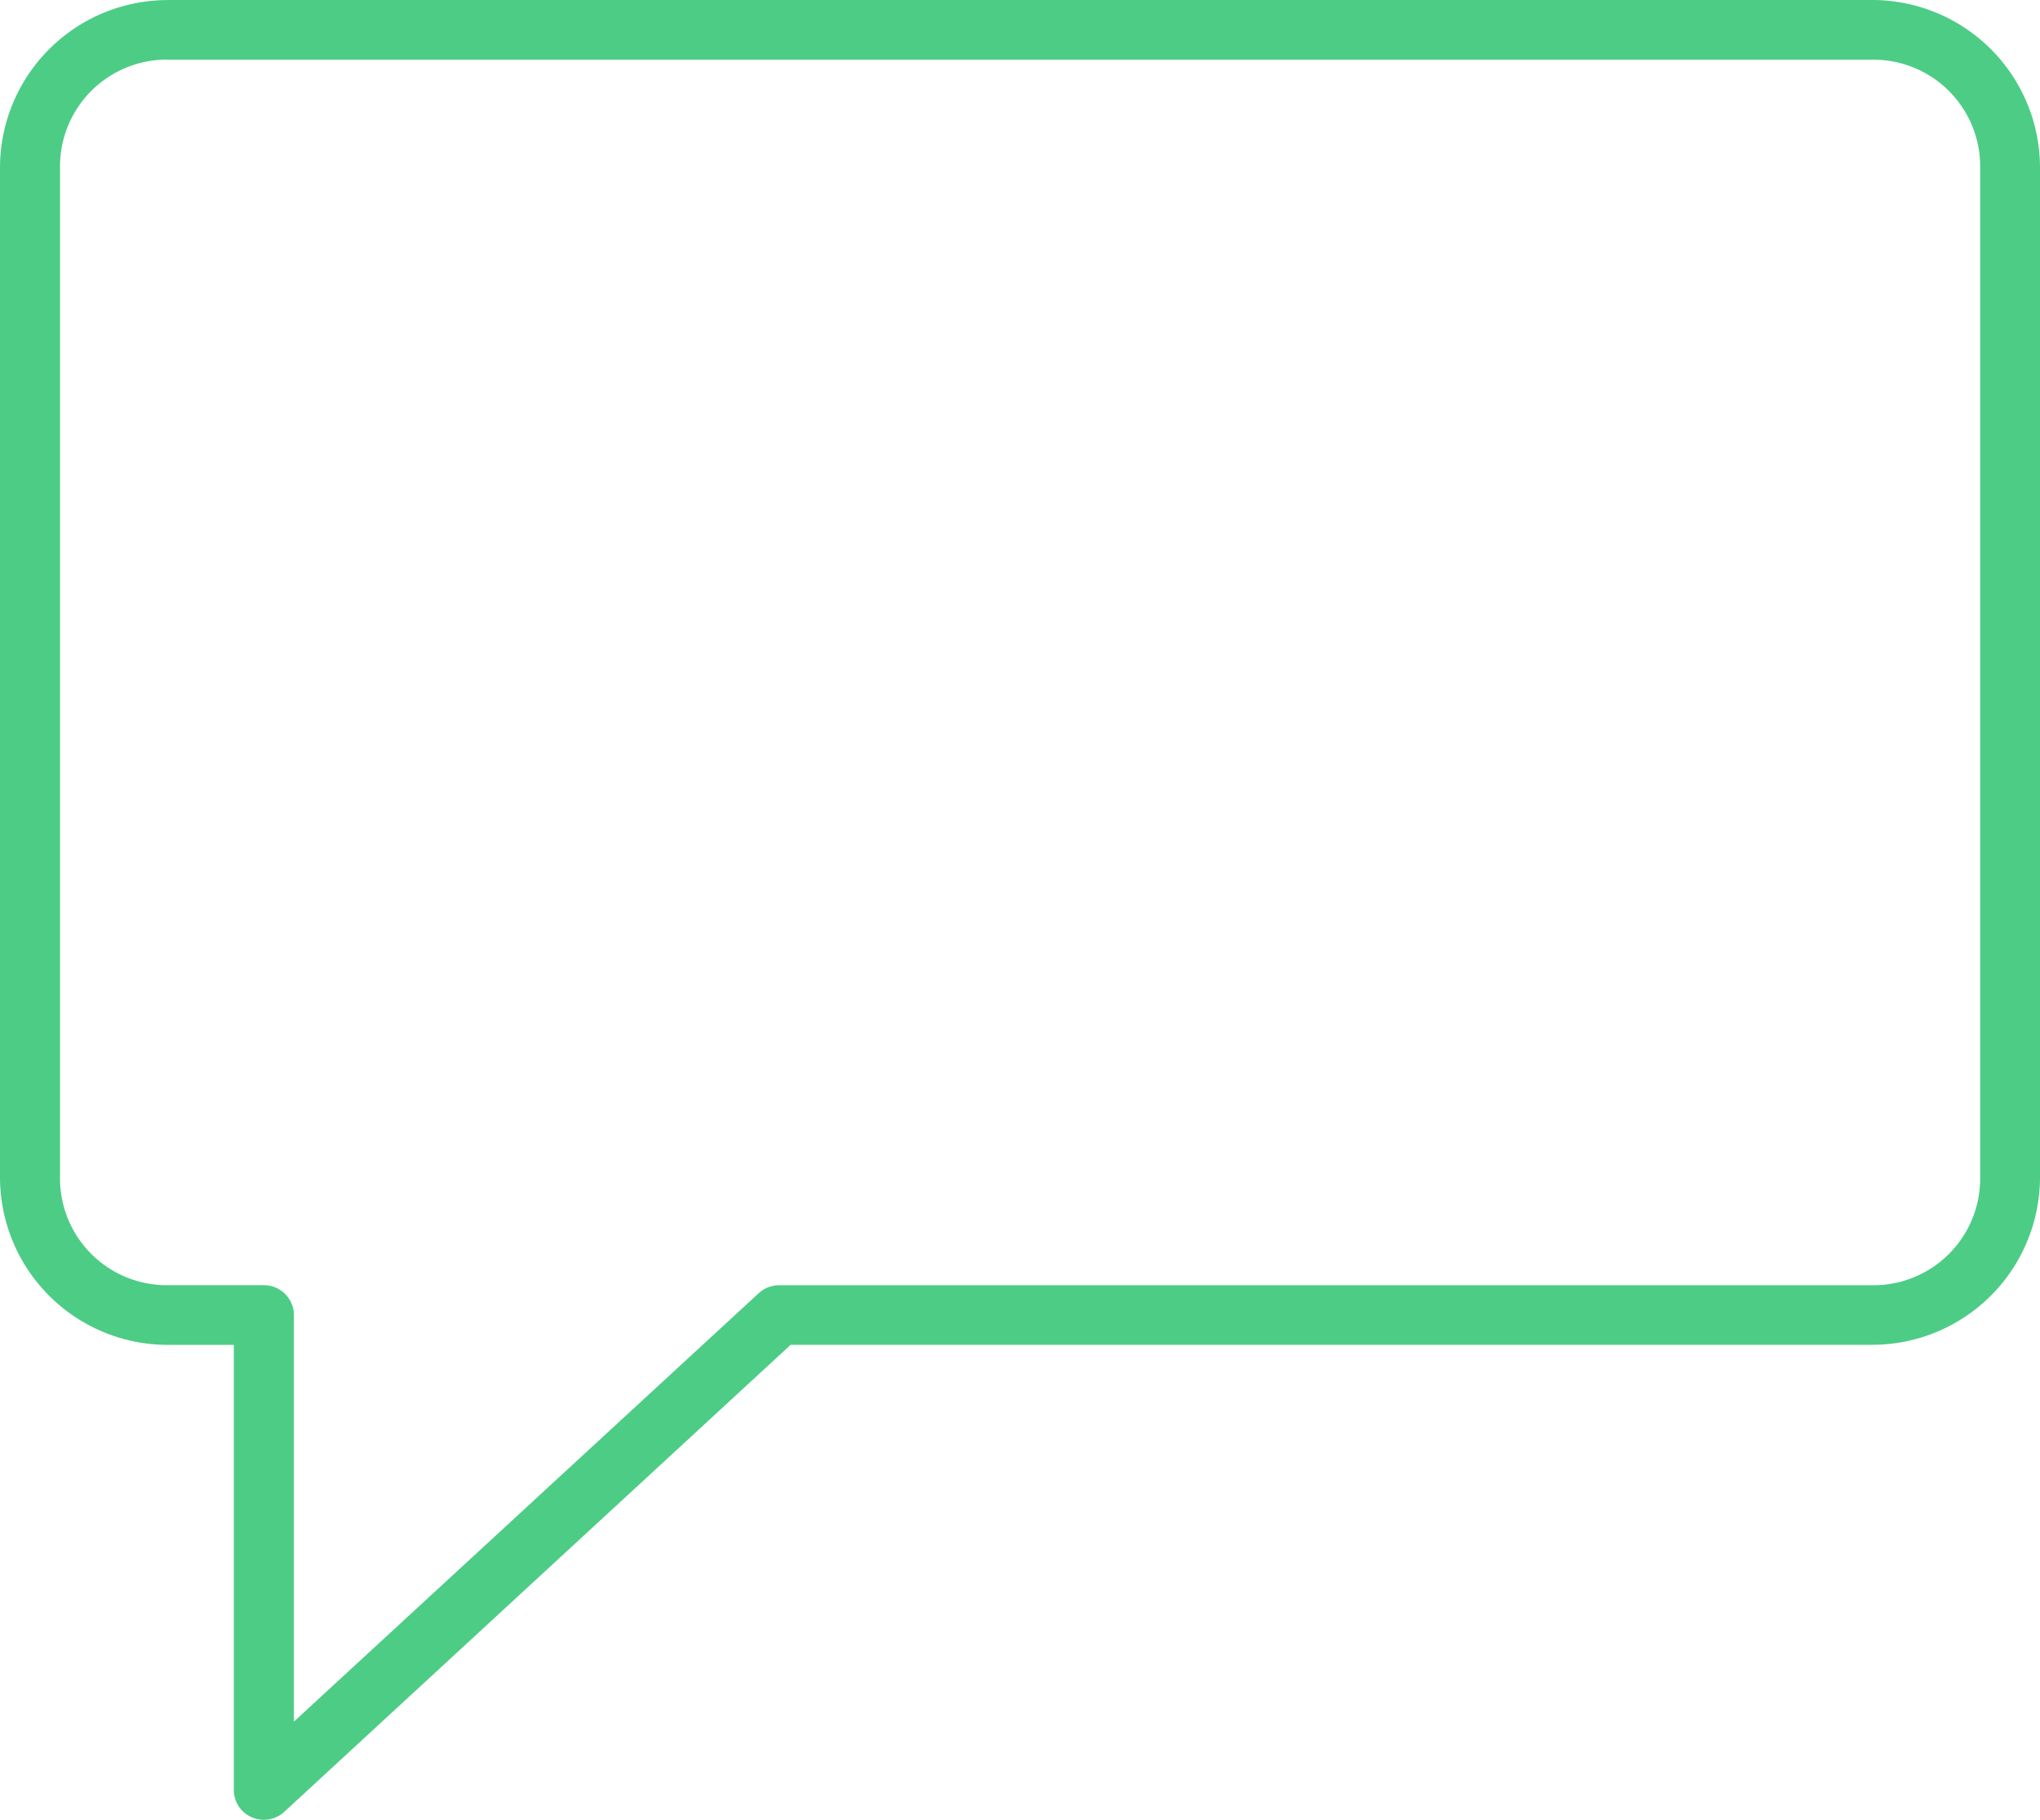 <svg xmlns="http://www.w3.org/2000/svg" width="32.631" height="29.116" viewBox="0 0 32.631 29.116">
  <path id="Message" d="M73.782,31.171a2.684,2.684,0,0,0-2.689,2.67V50.018a2.684,2.684,0,0,0,2.689,2.67h1.051V59.81h0a.477.477,0,0,0,.288.437.484.484,0,0,0,.519-.088l8.1-7.472h17.295a2.684,2.684,0,0,0,2.689-2.67V33.84a2.684,2.684,0,0,0-2.689-2.67H73.782Zm0,.954h27.257a1.708,1.708,0,0,1,1.728,1.716V50.018a1.708,1.708,0,0,1-1.728,1.716H83.556a.483.483,0,0,0-.327.127l-7.435,6.855V52.21h0a.479.479,0,0,0-.481-.477H73.781a1.708,1.708,0,0,1-1.728-1.716V33.84a1.708,1.708,0,0,1,1.728-1.716Z" transform="translate(-71.093 -31.17)" fill="#4dcc86"/>
</svg>

